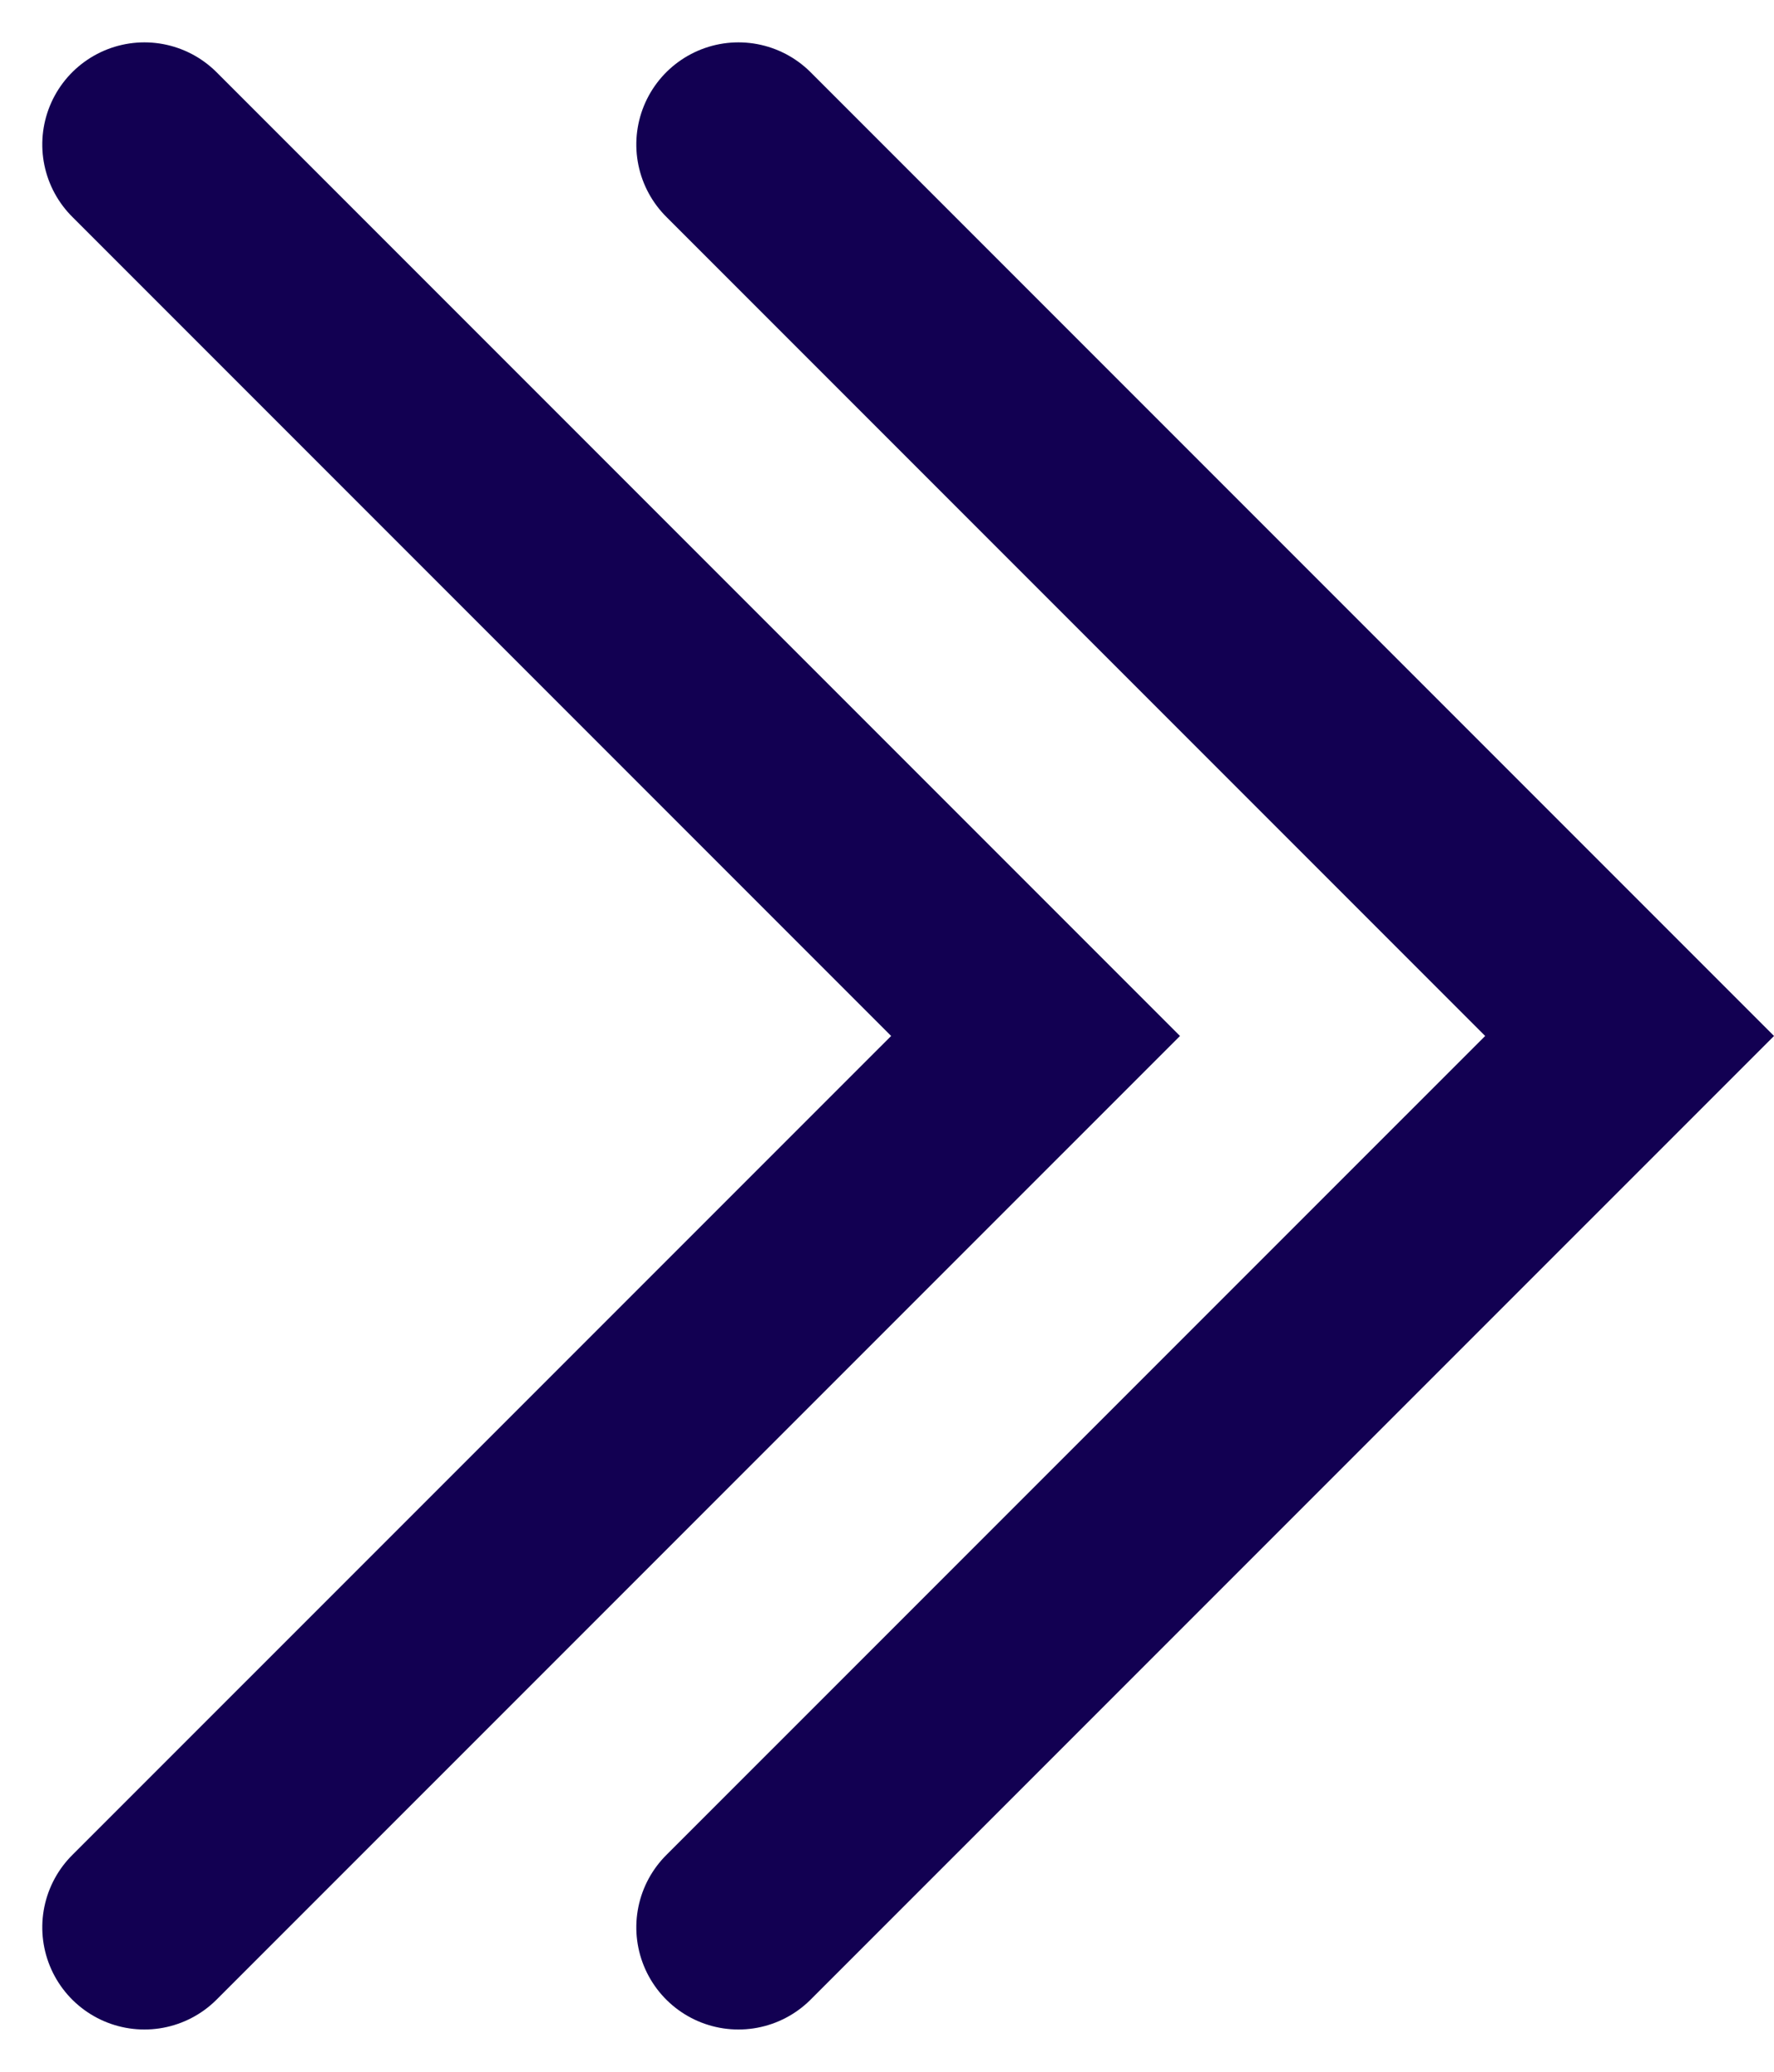 <svg xmlns="http://www.w3.org/2000/svg" width="26.056" height="30.42" viewBox="0 0 26.056 30.42">
  <g id="Grupo_43" data-name="Grupo 43" transform="translate(-1126.79 -215.79)">
    <path id="Trazado_8" data-name="Trazado 8" d="M3787.327-183.417l13.088,13.089,13.089-13.089" transform="translate(1312.328 4031.416) rotate(-90)" fill="none" stroke="#120052" stroke-linecap="round" stroke-width="3"/>
    <path id="Trazado_9" data-name="Trazado 9" d="M3787.327-183.417l13.088,13.089,13.089-13.089" transform="translate(1321.053 4031.416) rotate(-90)" fill="none" stroke="#120052" stroke-linecap="round" stroke-width="3"/>
  </g>
</svg>
